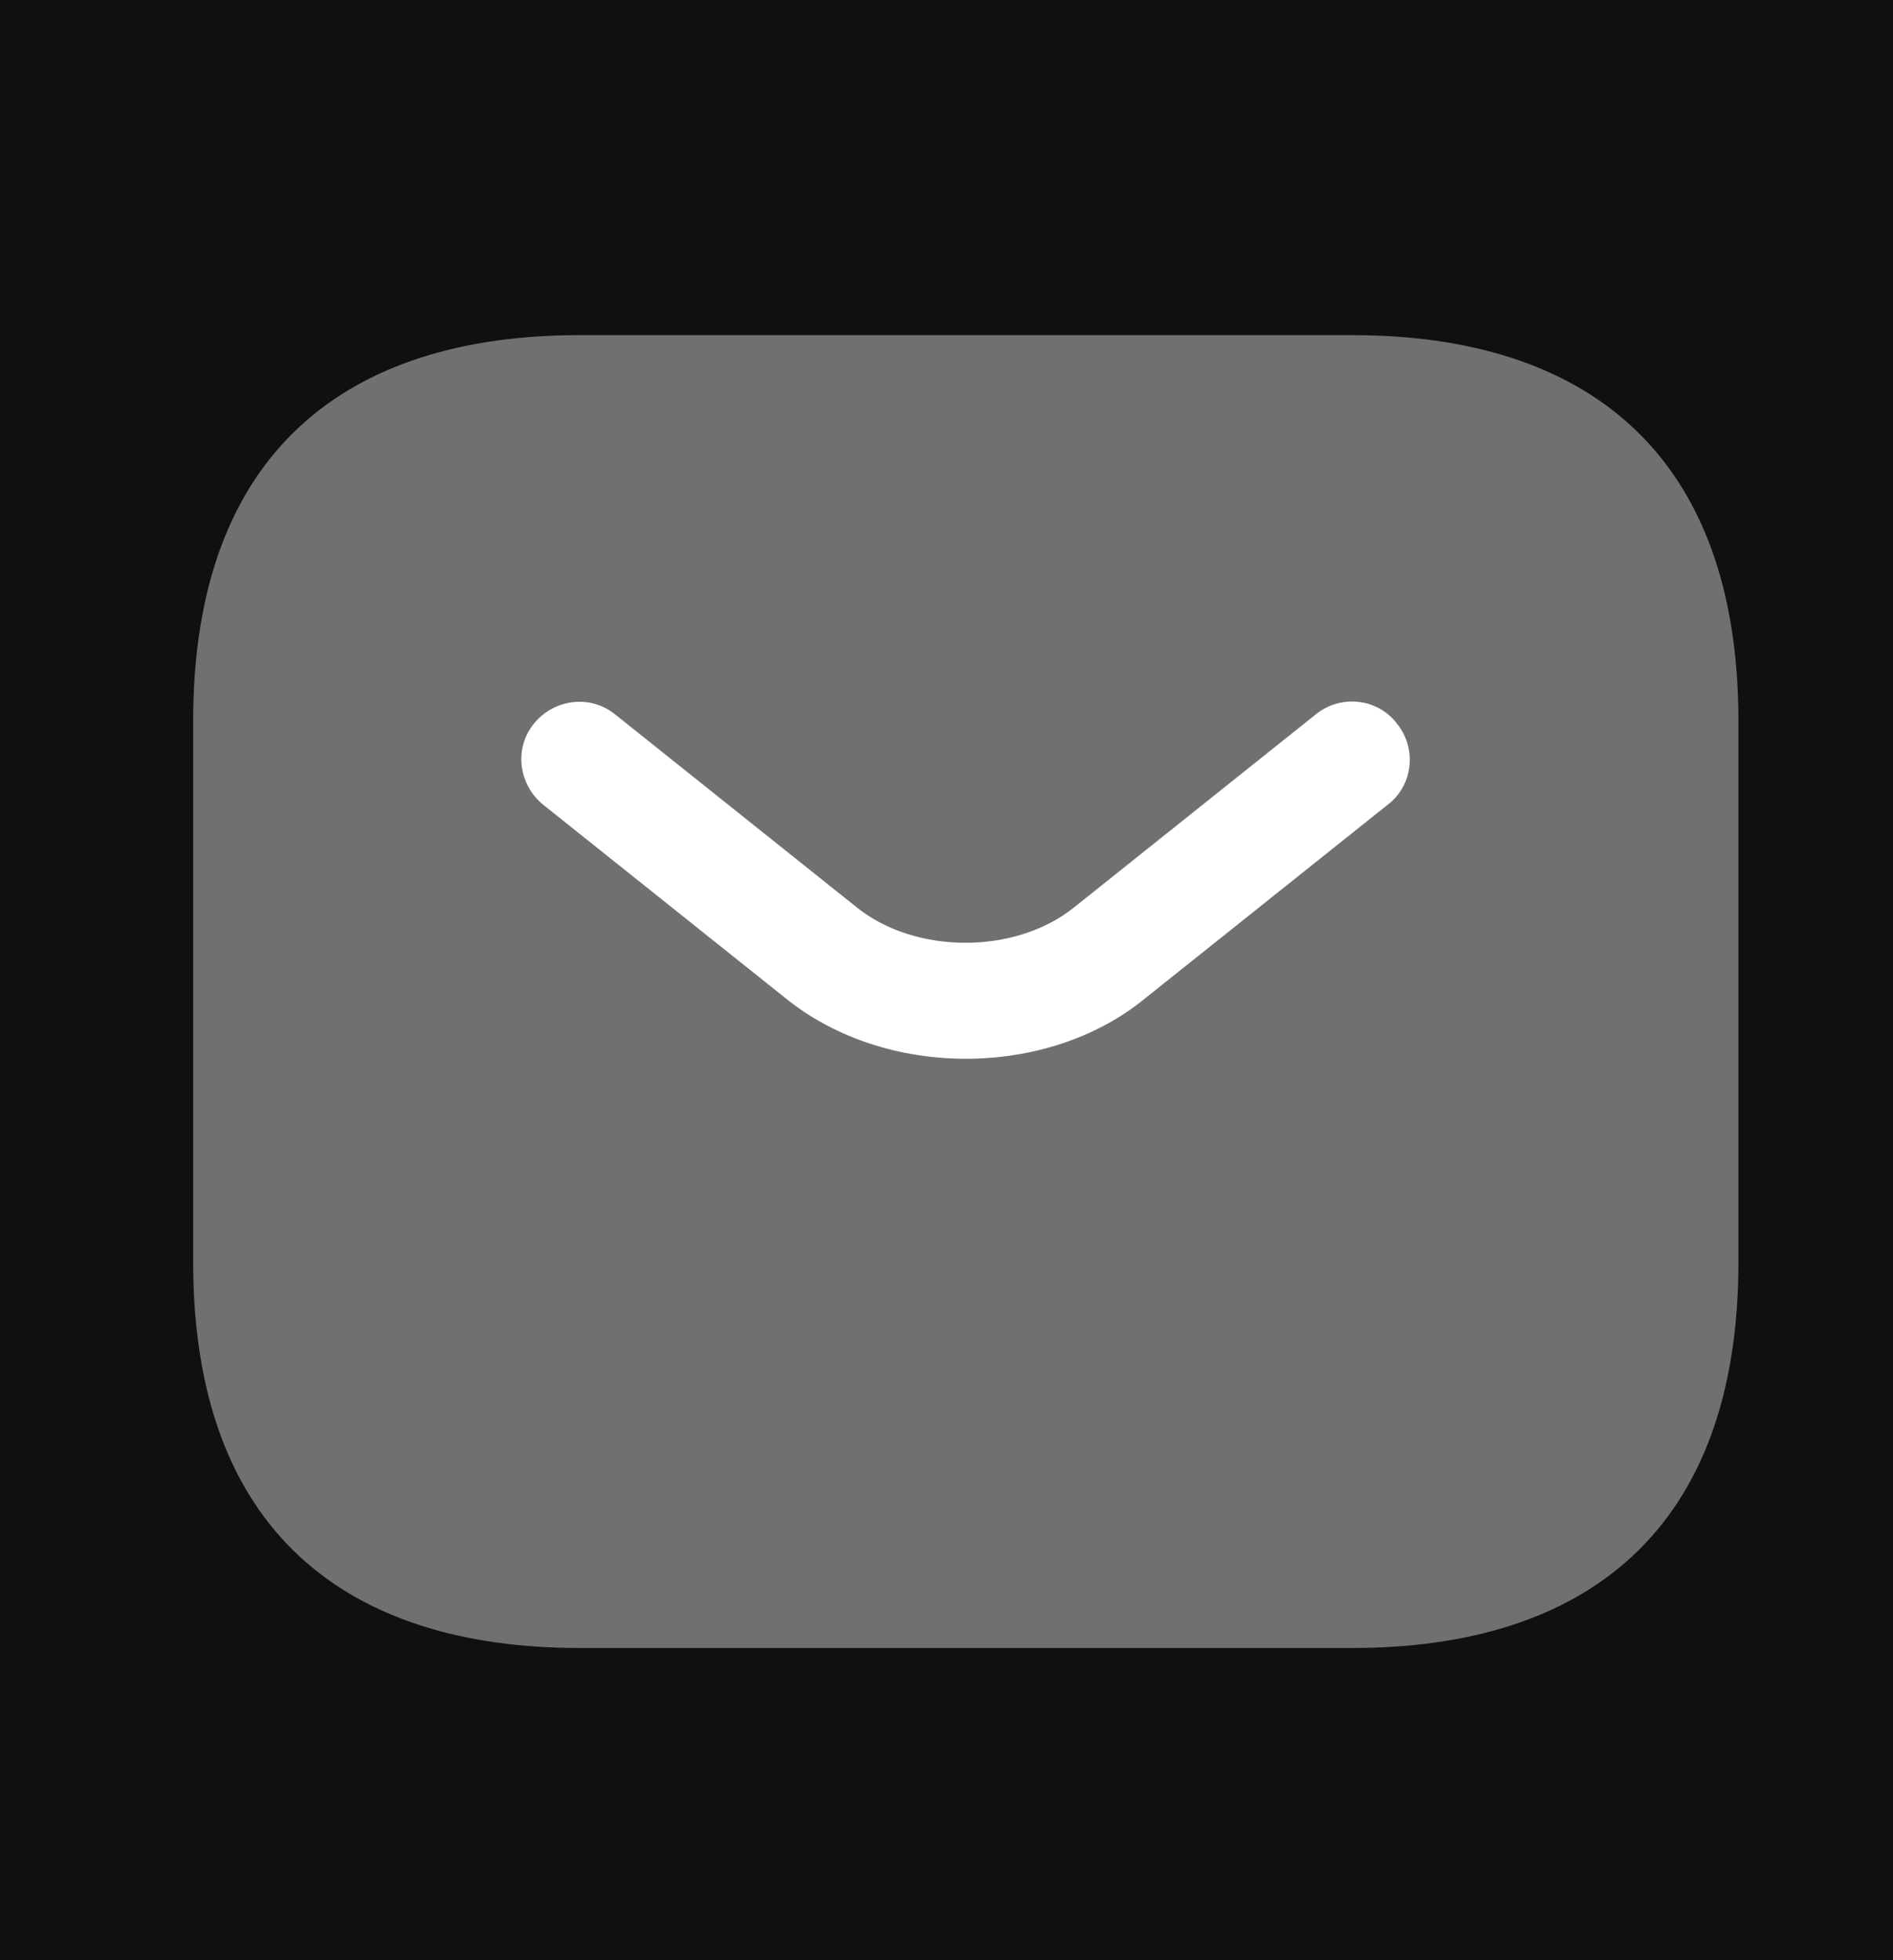 <svg width="28" height="29" viewBox="0 0 28 29" fill="none" xmlns="http://www.w3.org/2000/svg">
<rect width="28" height="29" fill="#F5F5F5"/>
<g clip-path="url(#clip0_0_1)">
<rect width="1920" height="5767" transform="translate(-1347 -5421)" fill="white"/>
<rect x="-1347" y="-135" width="1920" height="481" fill="#101010"/>
<path opacity="0.4" d="M20 24.381H8.571C5.143 24.381 2.857 22.668 2.857 18.669V10.671C2.857 6.672 5.143 4.958 8.571 4.958H20C23.428 4.958 25.714 6.672 25.714 10.671V18.669C25.714 22.668 23.428 24.381 20 24.381Z" fill="white"/>
<path d="M14.286 15.664C13.326 15.664 12.354 15.367 11.611 14.761L8.034 11.905C7.669 11.608 7.6 11.071 7.897 10.706C8.194 10.34 8.731 10.271 9.097 10.568L12.674 13.425C13.543 14.122 15.017 14.122 15.886 13.425L19.463 10.568C19.829 10.271 20.377 10.328 20.663 10.706C20.96 11.071 20.903 11.62 20.526 11.905L16.949 14.761C16.217 15.367 15.246 15.664 14.286 15.664Z" fill="white"/>
</g>
<defs>
<clipPath id="clip0_0_1">
<rect width="1920" height="5767" fill="white" transform="translate(-1347 -5421)"/>
</clipPath>
</defs>
</svg>
